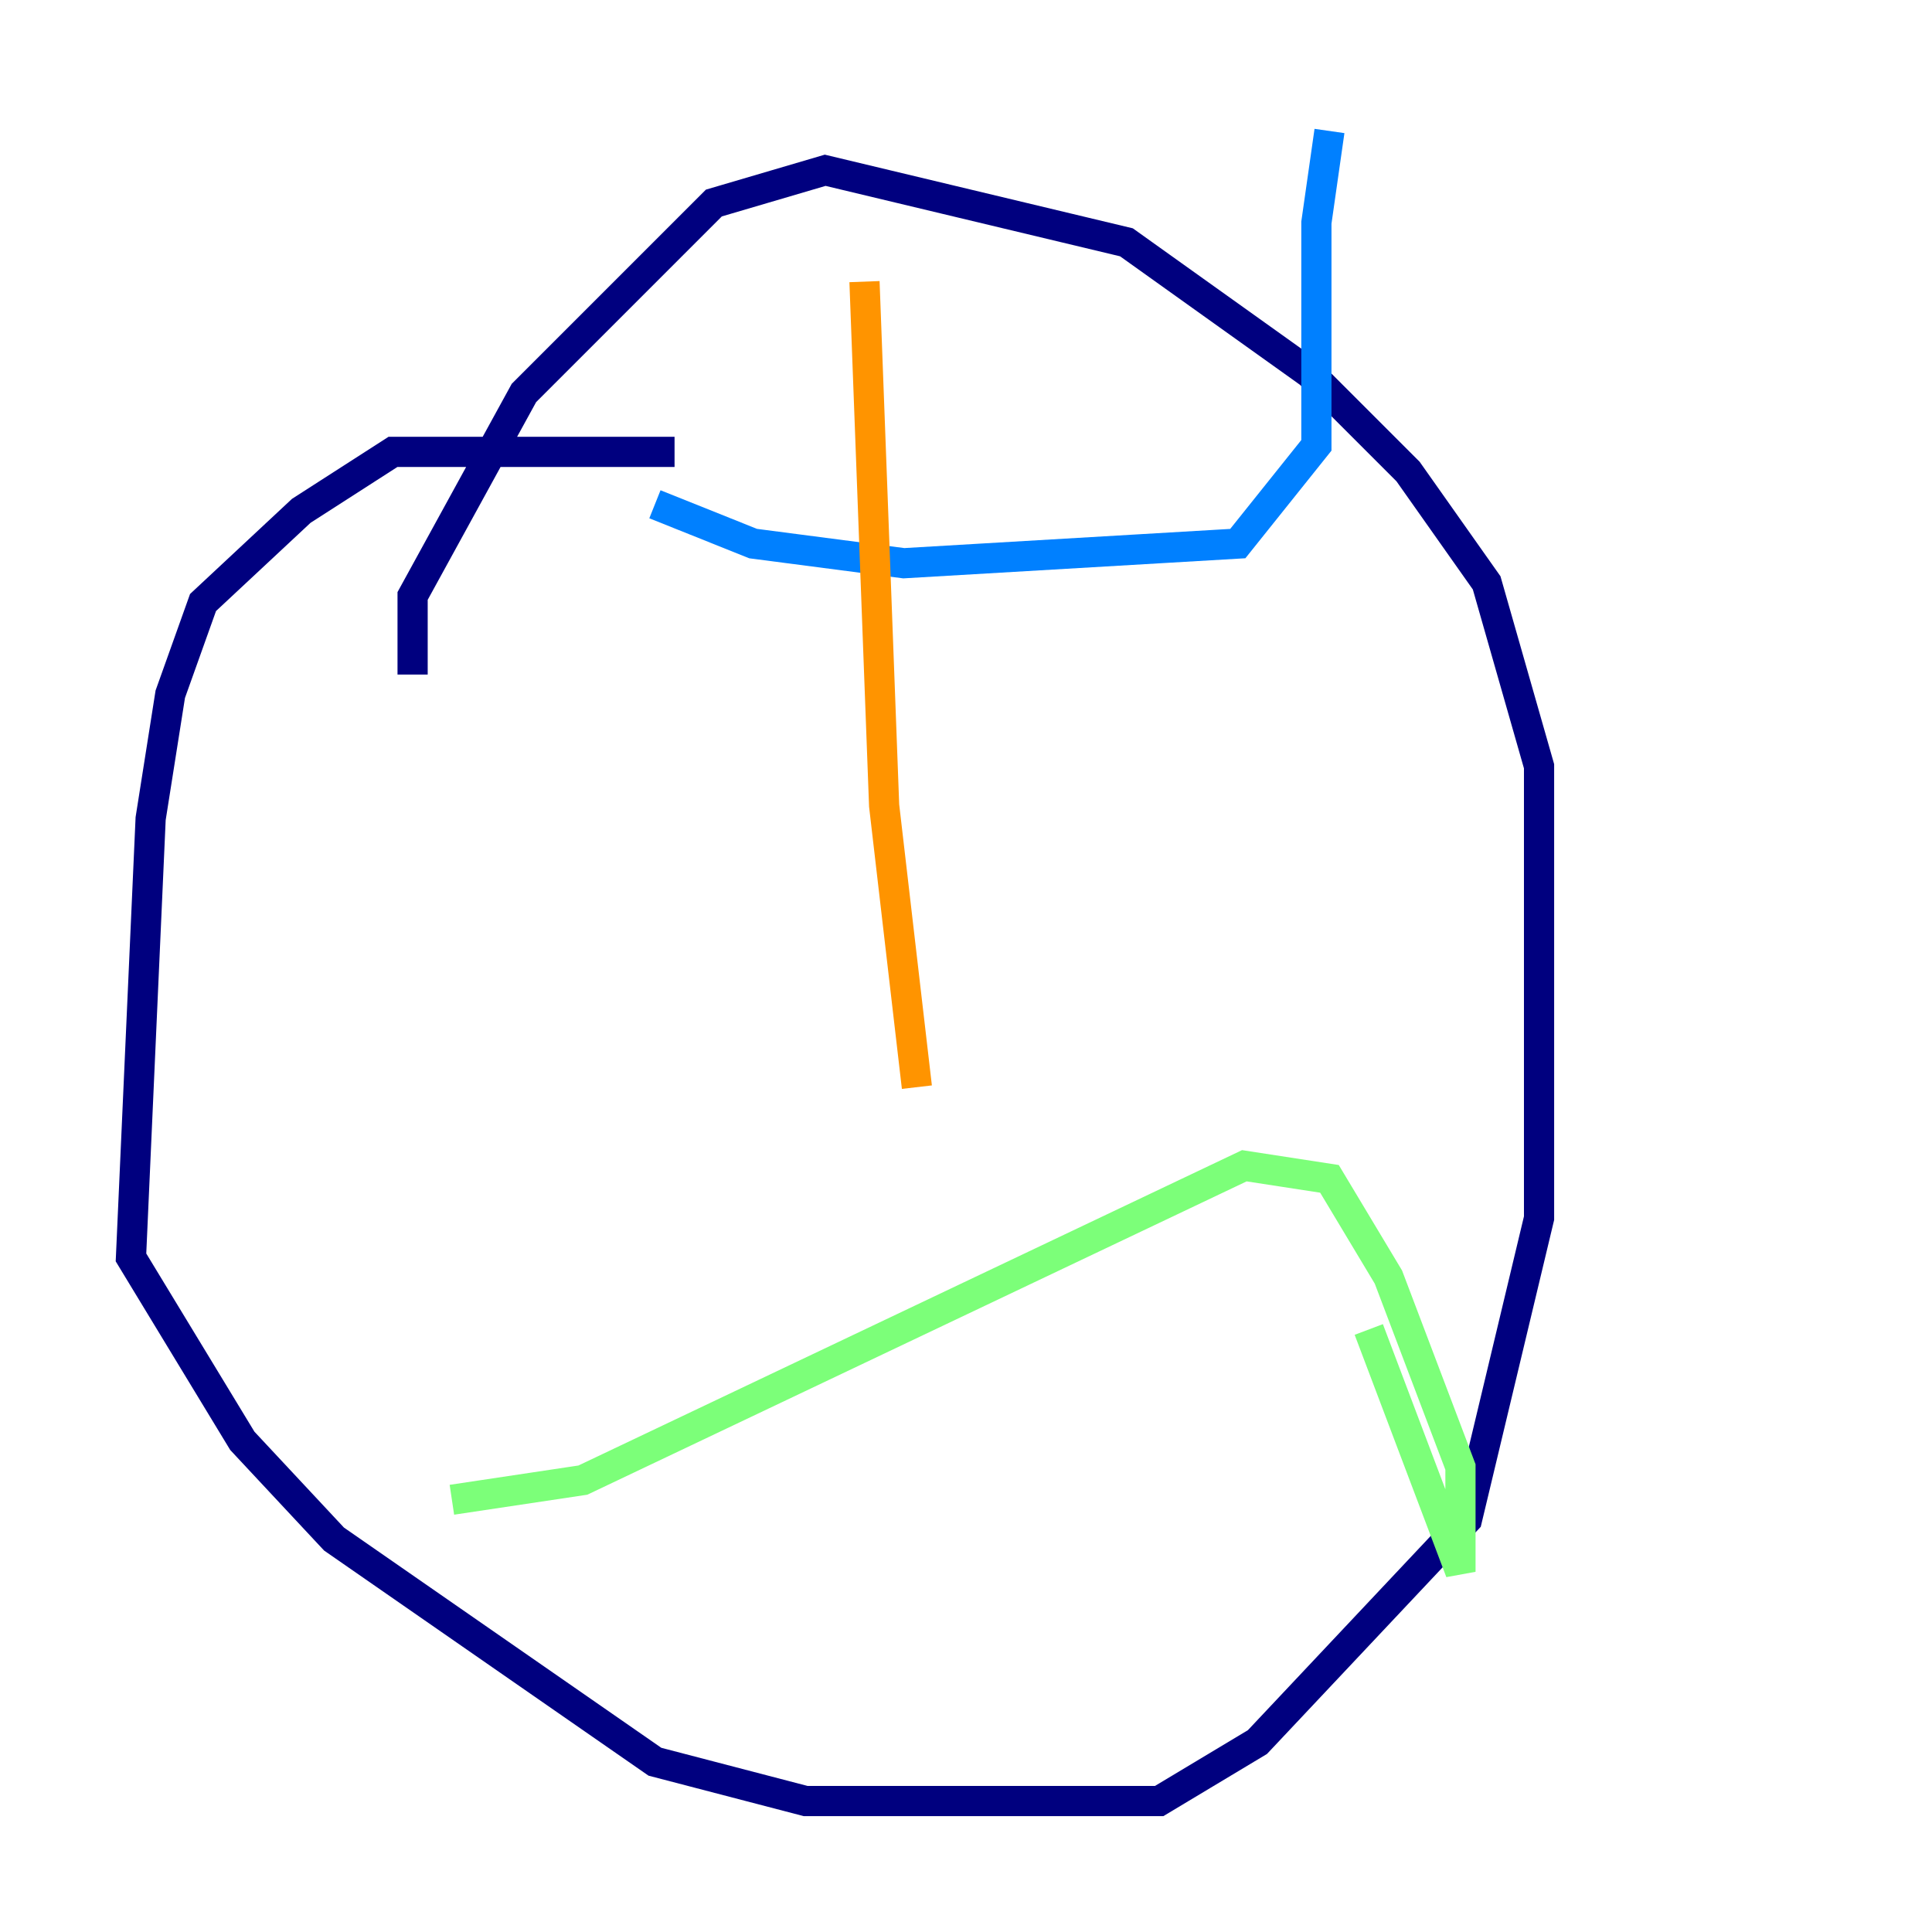 <?xml version="1.0" encoding="utf-8" ?>
<svg baseProfile="tiny" height="128" version="1.2" viewBox="0,0,128,128" width="128" xmlns="http://www.w3.org/2000/svg" xmlns:ev="http://www.w3.org/2001/xml-events" xmlns:xlink="http://www.w3.org/1999/xlink"><defs /><polyline fill="none" points="44.691,29.939 26.034,29.939 19.959,33.844 13.451,39.919 11.281,45.993 9.98,54.237 8.678,83.308 16.054,95.458 22.129,101.966 43.39,116.719 53.37,119.322 76.8,119.322 83.308,115.417 97.193,100.664 101.966,80.705 101.966,50.766 98.495,38.617 93.288,31.241 86.78,24.732 74.63,16.054 54.671,11.281 47.295,13.451 34.712,26.034 27.336,39.485 27.336,44.691" stroke="#00007f" stroke-width="2" /><polyline fill="none" points="43.39,33.41 49.898,36.014 59.878,37.315 82.007,36.014 87.214,29.505 87.214,14.752 88.081,8.678" stroke="#0080ff" stroke-width="2" /><polyline fill="none" points="29.939,99.363 38.617,98.061 82.441,77.234 88.081,78.102 91.986,84.61 96.759,97.193 96.759,104.136 90.685,88.081" stroke="#7cff79" stroke-width="2" /><polyline fill="none" points="57.275,18.658 58.576,53.37 60.746,72.027" stroke="#ff9400" stroke-width="2" /><polyline fill="none" points="37.315,62.047 37.315,62.047" stroke="#7f0000" stroke-width="2" /></svg>